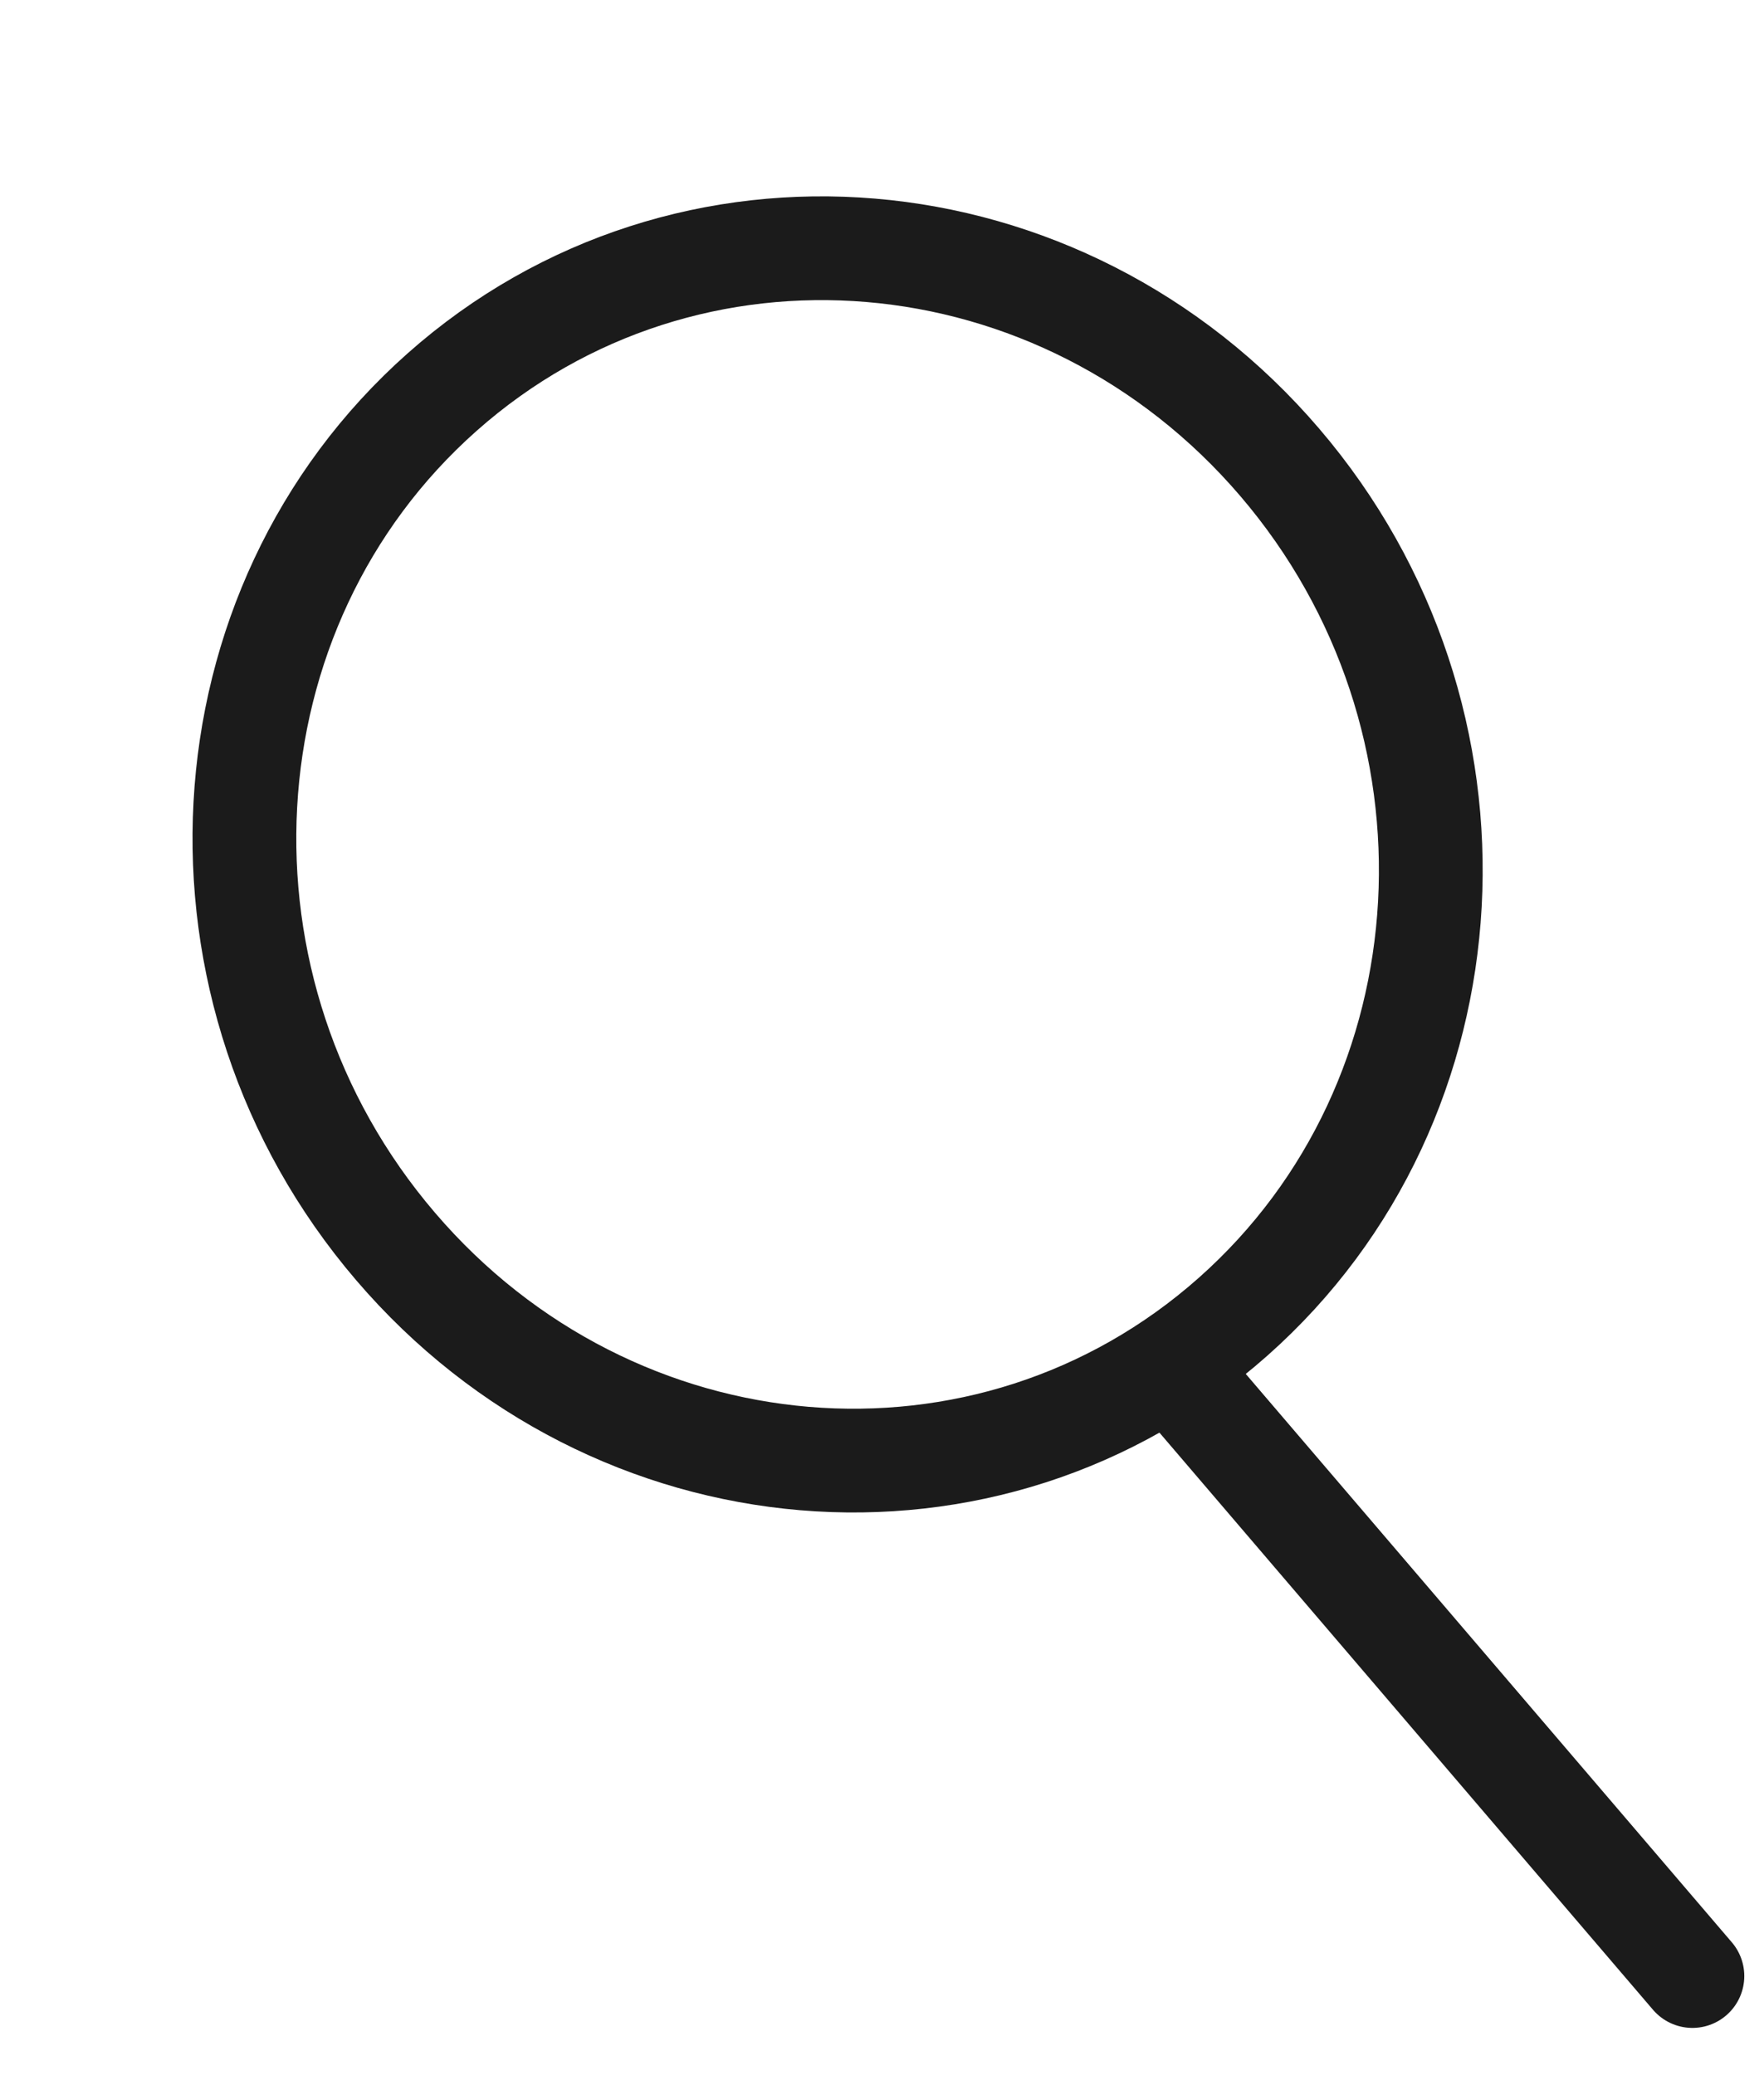 <svg width="17" height="20" viewBox="0 0 17 20" fill="none" xmlns="http://www.w3.org/2000/svg">
<path d="M11.883 12.691C14.236 10.605 14.438 6.918 12.334 4.457C10.229 1.996 6.615 1.692 4.262 3.778C1.908 5.864 1.706 9.551 3.811 12.012C5.915 14.474 9.529 14.778 11.883 12.691Z" stroke="#1B1B1B" stroke-miterlimit="10"/>
<path d="M11.389 13.29L16.31 19.045" stroke="#1B1B1B" stroke-miterlimit="10" stroke-linecap="round"/>
</svg>
